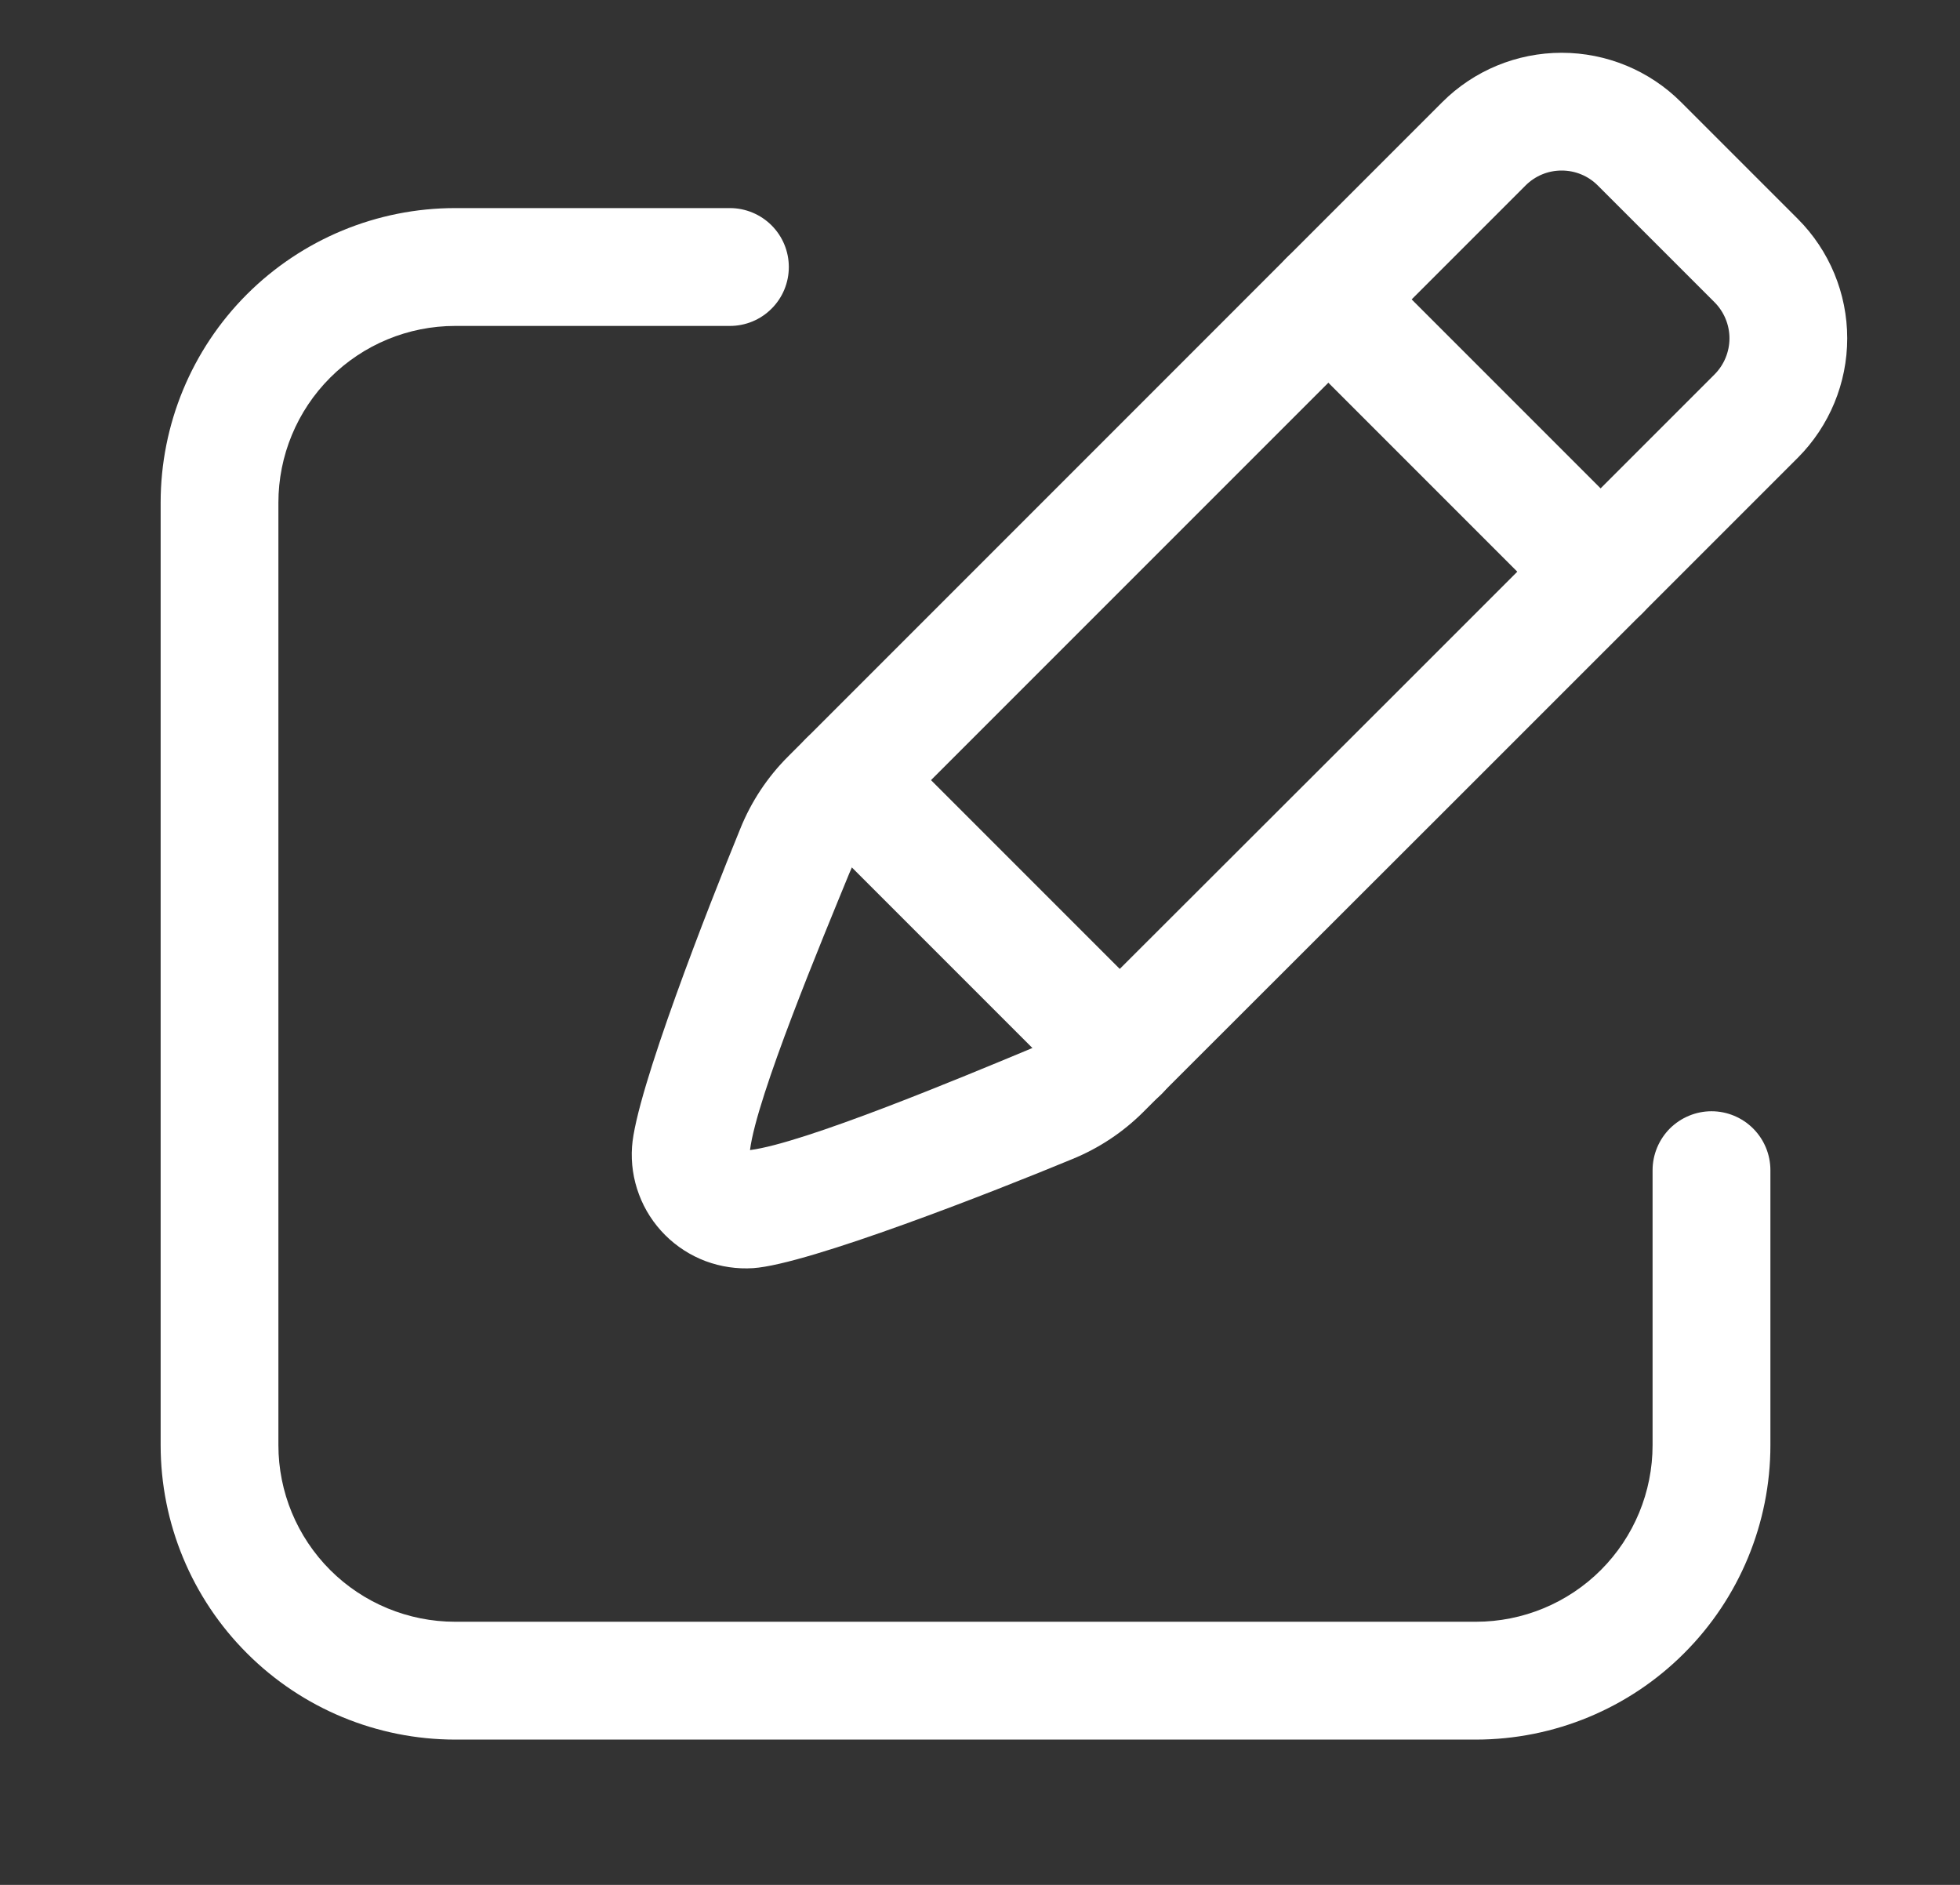 <svg width="26" height="25" viewBox="0 0 26 25" fill="none" xmlns="http://www.w3.org/2000/svg">
<rect x="0" y="0" width="26" height="25" fill="#333333" stroke="none"/>
<path fill-rule="evenodd" clip-rule="evenodd" d="M23.848 6.072C21.634 8.286 16.436 13.483 15.168 14.747C14.897 15.018 14.574 15.232 14.218 15.376C13.201 15.798 10.721 16.771 9.992 16.82C9.777 16.834 9.562 16.802 9.36 16.727C9.158 16.651 8.975 16.533 8.823 16.381C8.67 16.228 8.552 16.045 8.477 15.844C8.401 15.642 8.369 15.426 8.384 15.211C8.433 14.482 9.406 12.004 9.82 10.992C9.965 10.632 10.181 10.306 10.455 10.033L19.132 1.355C19.552 0.935 20.122 0.7 20.716 0.7C21.31 0.7 21.88 0.935 22.3 1.355L23.848 2.903C24.268 3.323 24.504 3.893 24.504 4.487C24.504 5.081 24.268 5.651 23.848 6.072ZM9.949 15.254C10.662 15.164 12.744 14.296 13.619 13.932C13.786 13.867 13.937 13.768 14.063 13.642L14.064 13.64C16.959 10.751 19.852 7.86 22.743 4.967C22.806 4.904 22.856 4.829 22.89 4.747C22.924 4.665 22.942 4.576 22.942 4.487C22.942 4.398 22.924 4.31 22.89 4.228C22.856 4.146 22.806 4.071 22.743 4.008L21.195 2.46C21.132 2.397 21.058 2.347 20.975 2.313C20.893 2.279 20.805 2.262 20.716 2.262C20.627 2.262 20.539 2.279 20.457 2.313C20.375 2.347 20.3 2.397 20.237 2.46L11.559 11.138C11.434 11.263 11.336 11.411 11.27 11.575L11.268 11.579C10.909 12.456 10.039 14.54 9.949 15.254Z" fill="white"/>
<path fill-rule="evenodd" clip-rule="evenodd" d="M21.785 7.03C21.858 7.103 21.915 7.189 21.955 7.284C21.994 7.378 22.014 7.48 22.014 7.583C22.014 7.685 21.994 7.787 21.955 7.882C21.915 7.977 21.858 8.063 21.785 8.135C21.713 8.208 21.627 8.265 21.532 8.305C21.437 8.344 21.335 8.364 21.233 8.364C21.13 8.364 21.028 8.344 20.933 8.305C20.839 8.265 20.753 8.208 20.68 8.135L17.069 4.524C16.922 4.377 16.84 4.179 16.84 3.971C16.84 3.764 16.922 3.565 17.069 3.419C17.215 3.272 17.414 3.19 17.621 3.19C17.828 3.19 18.027 3.272 18.174 3.419L21.785 7.03ZM15.409 13.406C15.482 13.479 15.539 13.565 15.578 13.659C15.618 13.754 15.638 13.856 15.638 13.958C15.638 14.061 15.618 14.162 15.578 14.257C15.539 14.352 15.482 14.438 15.409 14.51C15.337 14.583 15.251 14.64 15.156 14.68C15.061 14.719 14.96 14.739 14.857 14.739C14.755 14.739 14.653 14.719 14.558 14.68C14.464 14.64 14.377 14.583 14.305 14.51L10.694 10.899C10.621 10.826 10.563 10.74 10.524 10.646C10.485 10.551 10.465 10.449 10.465 10.347C10.465 10.244 10.485 10.143 10.524 10.048C10.563 9.953 10.621 9.867 10.694 9.795C10.766 9.722 10.852 9.665 10.947 9.625C11.041 9.586 11.143 9.566 11.246 9.566C11.348 9.566 11.45 9.586 11.544 9.625C11.639 9.665 11.725 9.722 11.798 9.795L15.409 13.406Z" fill="white"/>
<path fill-rule="evenodd" clip-rule="evenodd" d="M9.683 2.76C9.89 2.76 10.089 2.843 10.235 2.989C10.382 3.136 10.464 3.334 10.464 3.542C10.464 3.749 10.382 3.948 10.235 4.094C10.089 4.241 9.89 4.323 9.683 4.323H6.037C5.416 4.323 4.819 4.57 4.38 5.009C3.94 5.449 3.693 6.045 3.693 6.667V19.167C3.693 19.788 3.94 20.384 4.38 20.824C4.819 21.263 5.416 21.51 6.037 21.51H19.579C20.2 21.51 20.797 21.263 21.236 20.824C21.676 20.384 21.922 19.788 21.922 19.167V15.521C21.922 15.314 22.005 15.115 22.151 14.968C22.298 14.822 22.497 14.739 22.704 14.739C22.911 14.739 23.11 14.822 23.256 14.968C23.403 15.115 23.485 15.314 23.485 15.521V19.167C23.485 20.203 23.073 21.196 22.34 21.928C21.608 22.661 20.615 23.072 19.579 23.073H6.037C5.001 23.072 4.008 22.661 3.276 21.928C2.543 21.196 2.131 20.203 2.131 19.167V6.667C2.131 5.631 2.542 4.637 3.275 3.904C4.008 3.172 5.001 2.76 6.037 2.76H9.683Z" fill="white"/>
</svg>
